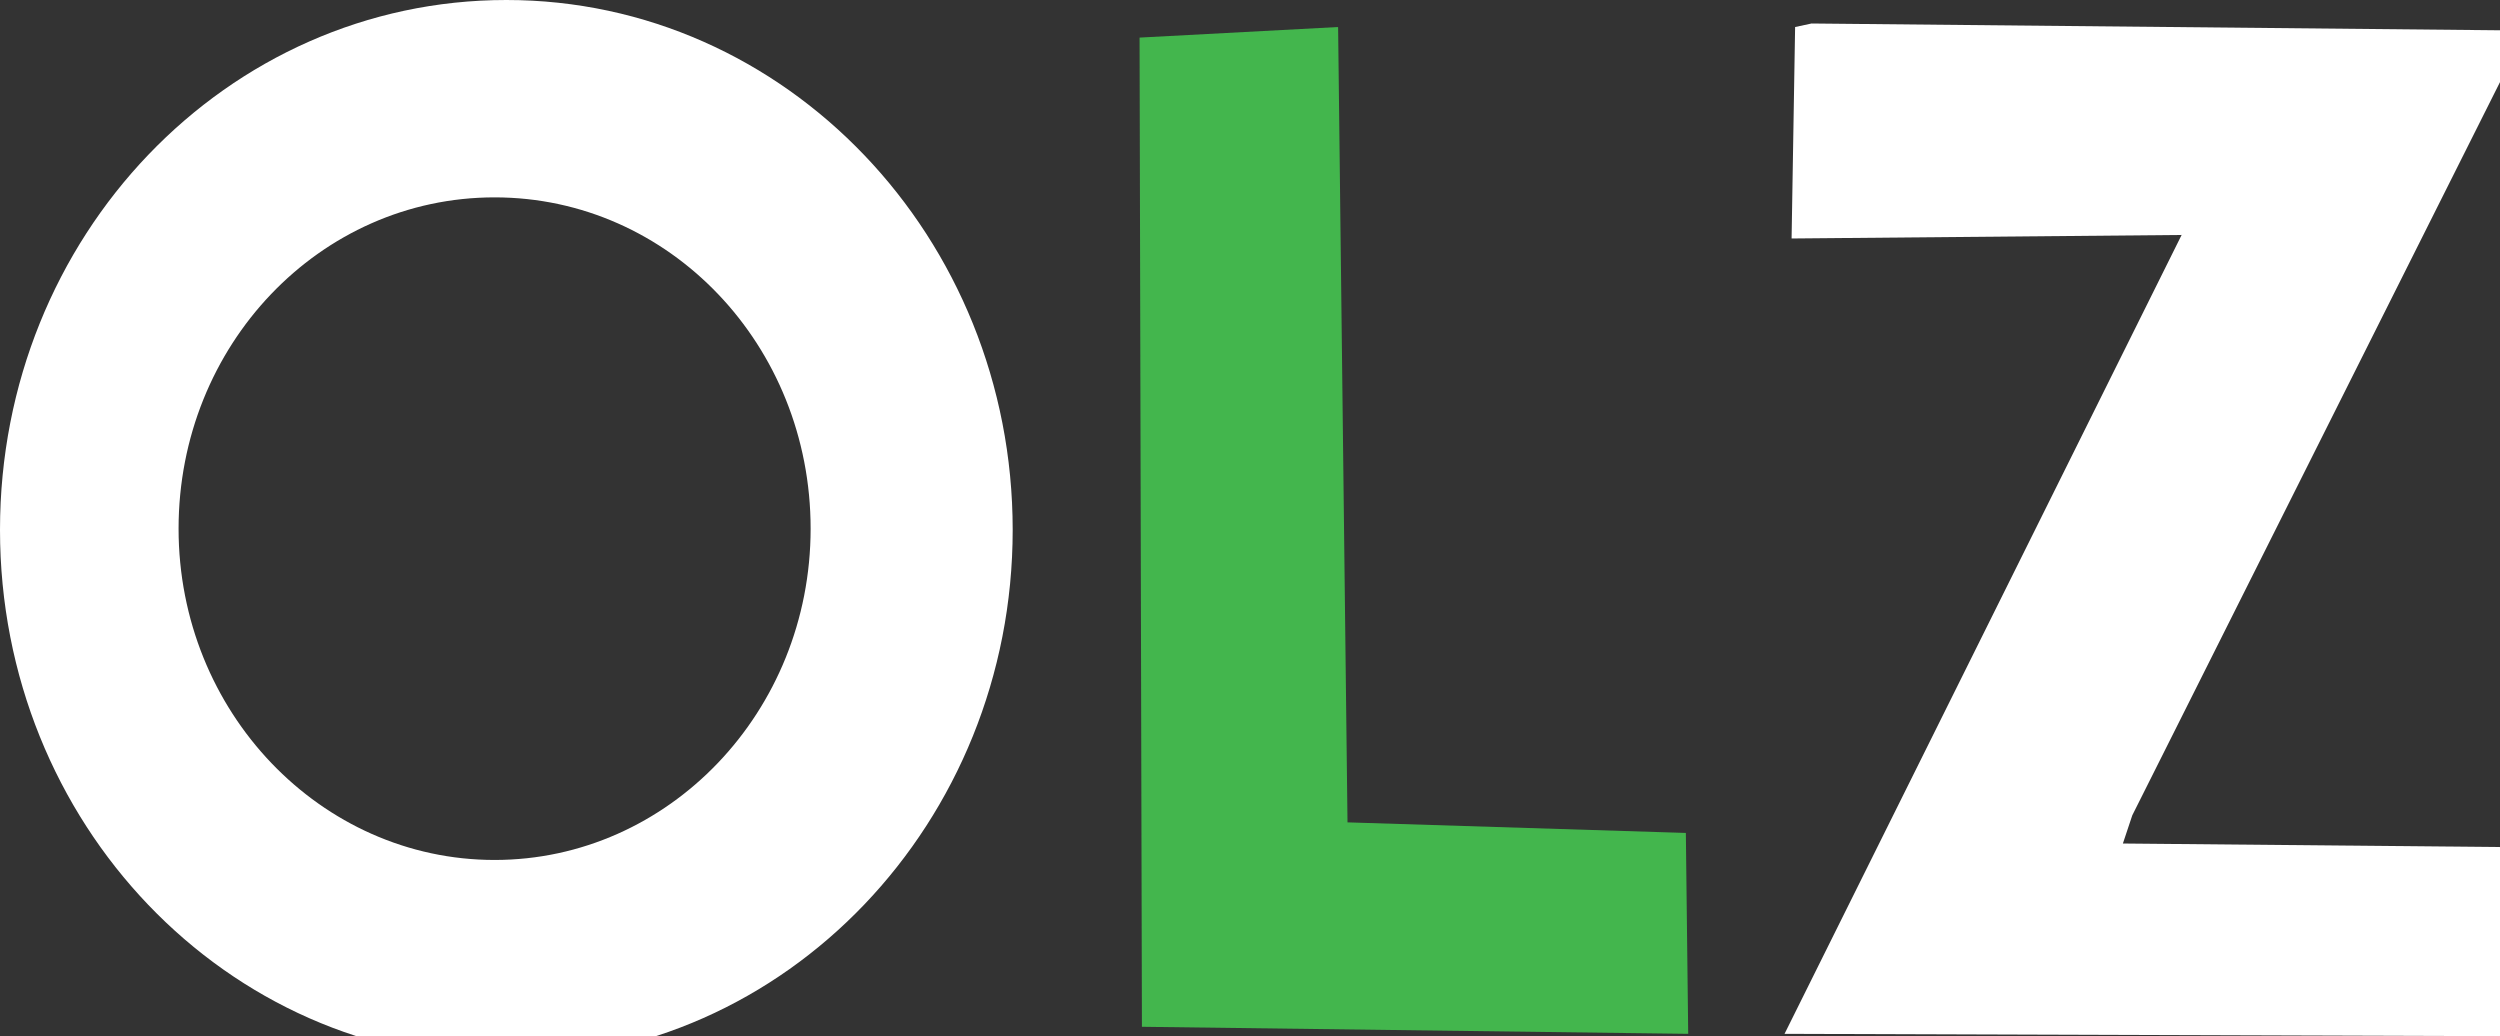<?xml version="1.0" encoding="utf-8"?>
<!-- Generator: Adobe Illustrator 23.0.0, SVG Export Plug-In . SVG Version: 6.00 Build 0)  -->
<svg version="1.1" id="Слой_1" xmlns="http://www.w3.org/2000/svg" xmlns:xlink="http://www.w3.org/1999/xlink" x="0px" y="0px"
	 viewBox="0 0 212.8 88.2" style="enable-background:new 0 0 212.8 88.2;" xml:space="preserve">
<rect x="0" y="0" width="212.8" height="88.2" fill="#333333" stroke="none"/>
<path fill="#fff" d="M86.2,45.1c0,24.9-19.3,45.1-43.1,45.1S0,70.1,0,45.1S19.3,0,43.1,0S86.2,20.2,86.2,45.1z M42.1,16.8
	c-14.9,0-26.9,12.6-26.9,28.2s12.1,28.2,26.9,28.2s26.9-12.6,26.9-28.2S57,16.8,42.1,16.8z"/>
<polygon fill="#43B64D" class="st1" points="97,3.2 113.9,2.3 114.7,70 143.5,70.9 143.7,88 97.2,87.4 "/>
<polygon fill="#fff" points="154.2,2 215,2.6 181.5,69.4 180.7,71.8 212.8,72.1 212.8,88.2 151.9,88 185.7,20 152.5,20.3 152.8,2.3
	"/>
</svg>
